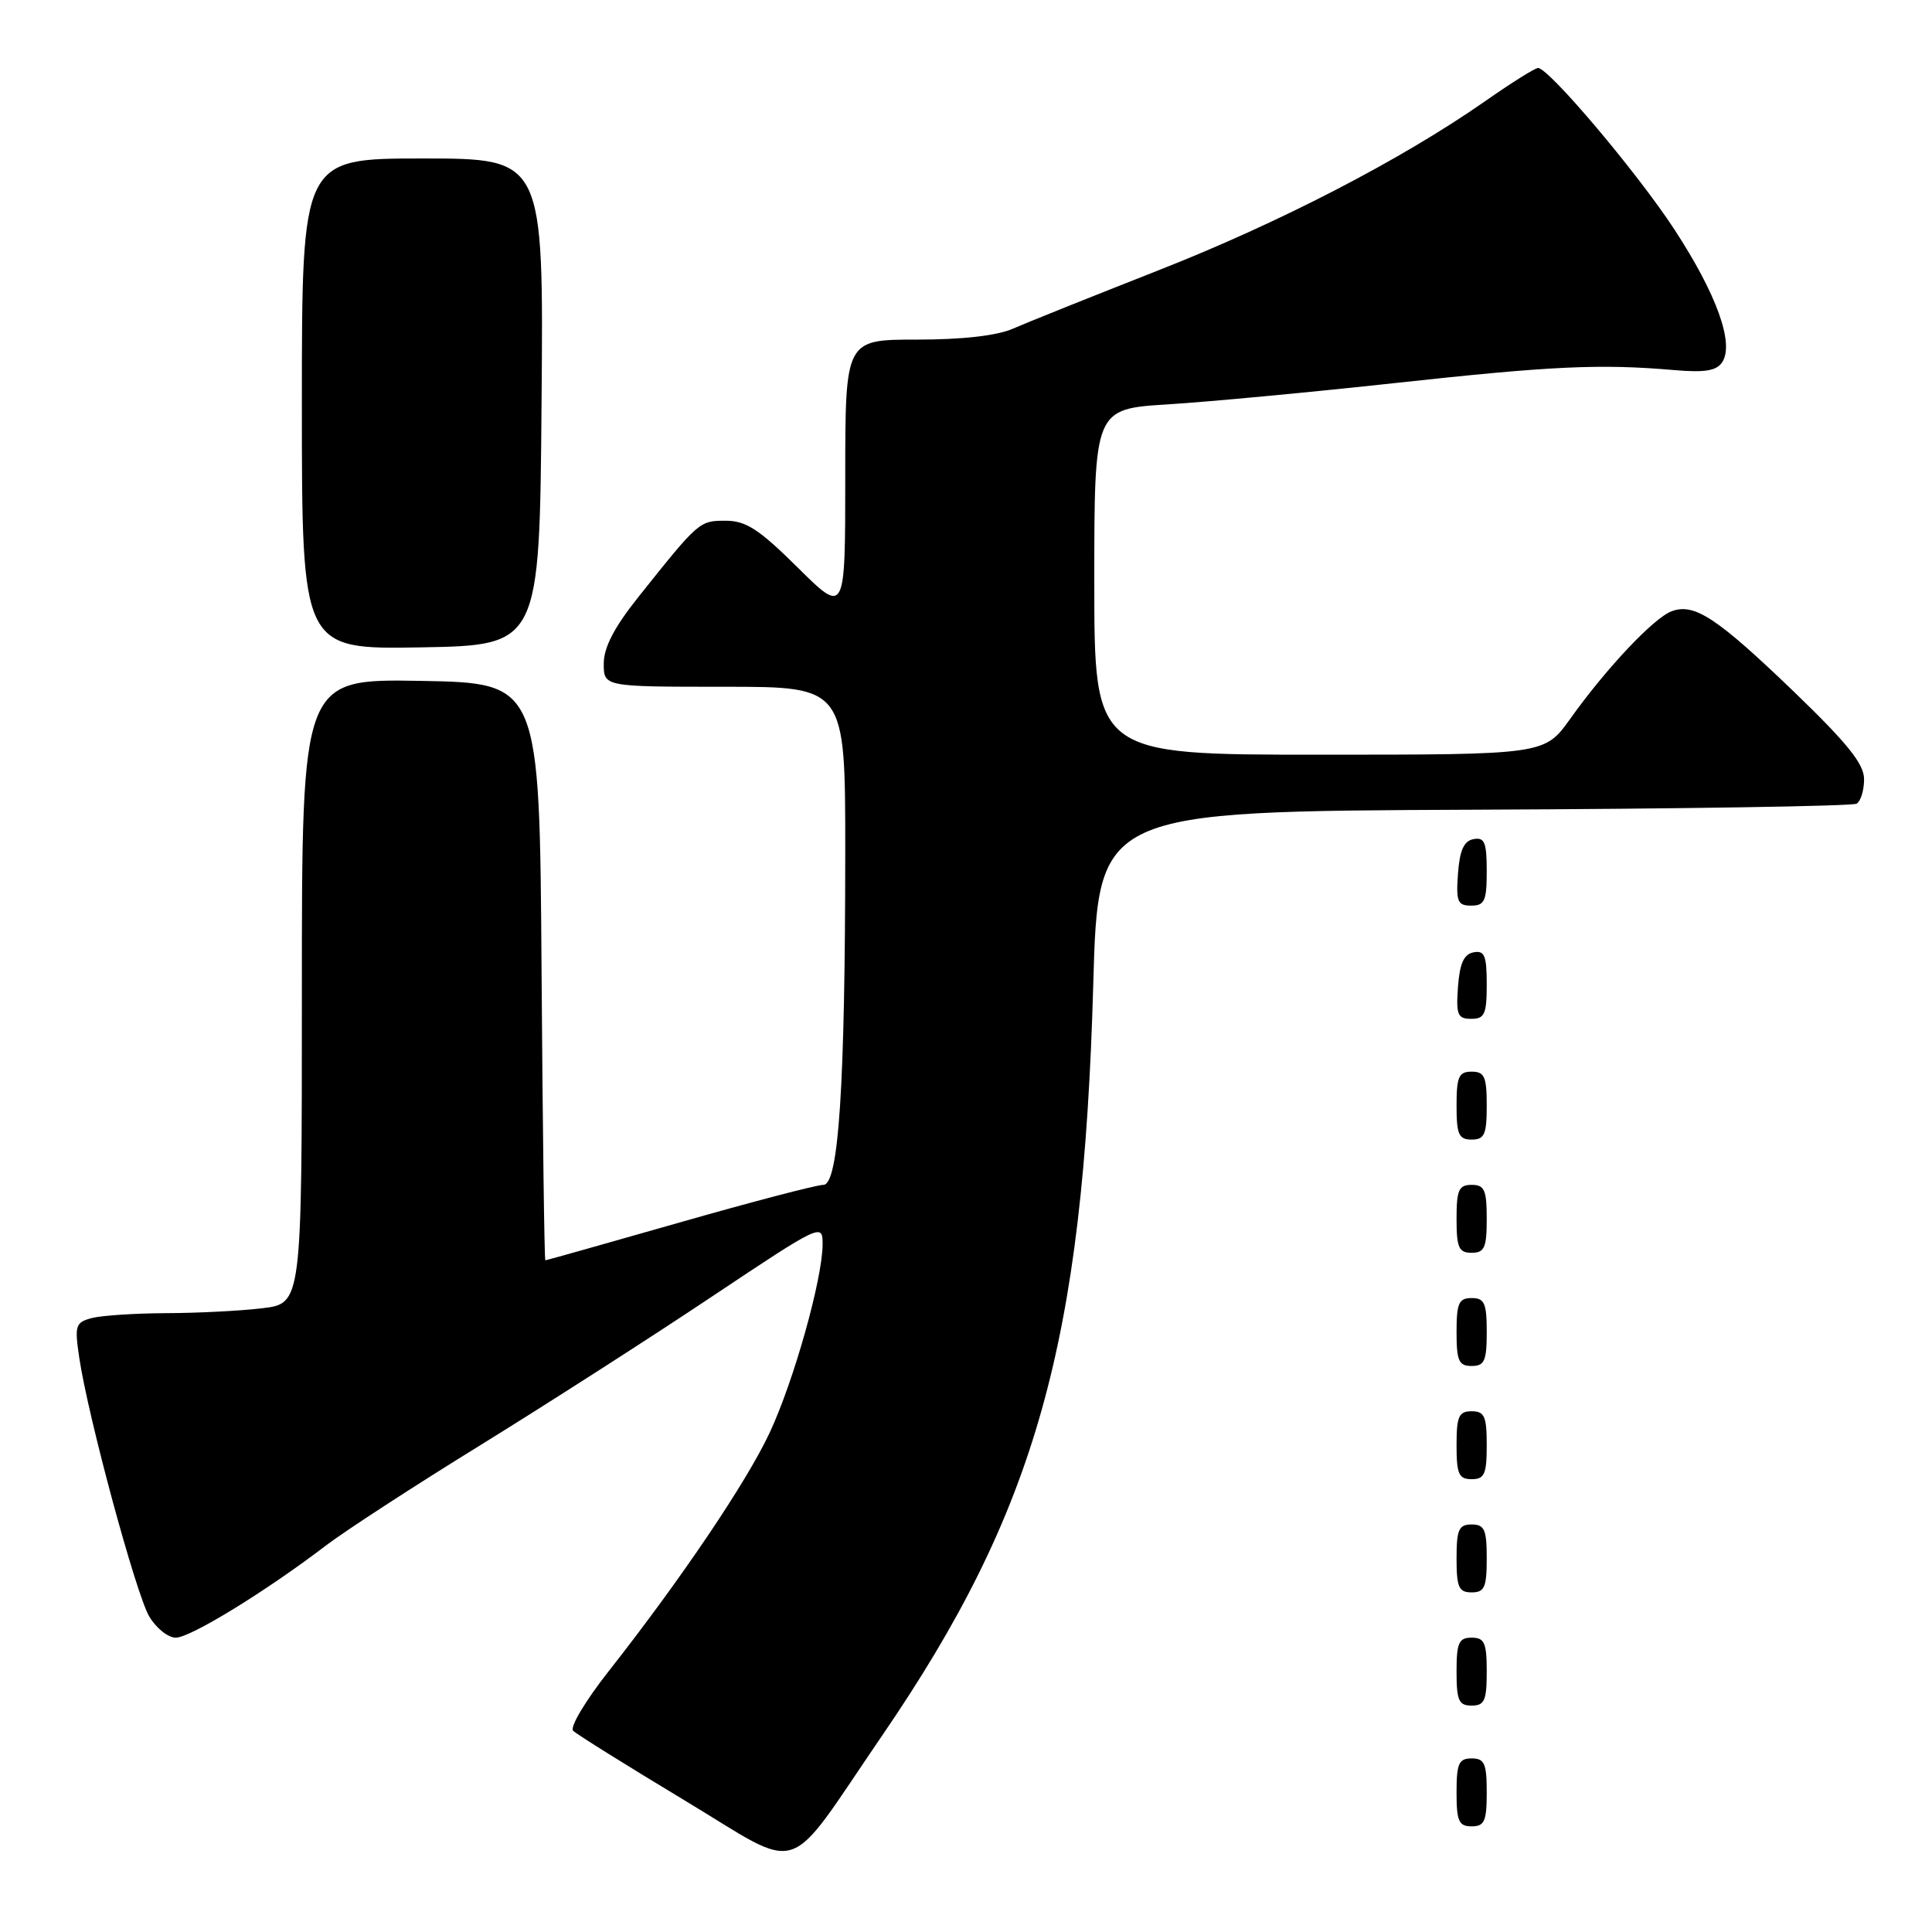 <?xml version="1.0" encoding="UTF-8" standalone="no"?>
<!DOCTYPE svg PUBLIC "-//W3C//DTD SVG 1.1//EN" "http://www.w3.org/Graphics/SVG/1.1/DTD/svg11.dtd" >
<svg xmlns="http://www.w3.org/2000/svg" xmlns:xlink="http://www.w3.org/1999/xlink" version="1.1" viewBox="0 0 256 256">
 <g >
 <path fill="currentColor"
d=" M 116.87 230.00 C 137.27 200.19 143.53 177.94 144.86 130.50 C 145.50 107.50 145.50 107.50 195.27 107.29 C 222.65 107.18 245.49 106.82 246.02 106.49 C 246.56 106.15 247.00 104.70 247.00 103.25 C 247.00 101.23 244.82 98.52 237.75 91.70 C 227.51 81.85 224.50 79.86 221.49 81.00 C 219.12 81.89 212.85 88.54 208.06 95.25 C 204.66 100.00 204.66 100.00 174.83 100.00 C 145.00 100.00 145.00 100.00 145.00 77.09 C 145.00 54.19 145.00 54.19 154.75 53.58 C 160.11 53.25 173.72 51.97 185.00 50.74 C 205.63 48.49 212.00 48.19 221.86 49.04 C 225.94 49.39 227.46 49.13 228.21 47.98 C 229.82 45.51 227.46 38.97 221.89 30.44 C 217.00 22.94 205.25 9.03 203.80 9.01 C 203.41 9.00 200.26 10.98 196.80 13.40 C 185.66 21.18 169.46 29.56 153.27 35.91 C 144.60 39.32 136.02 42.76 134.22 43.55 C 132.11 44.48 127.54 45.00 121.47 45.00 C 112.00 45.00 112.00 45.00 112.00 63.22 C 112.00 81.44 112.00 81.44 105.72 75.22 C 100.57 70.12 98.85 69.00 96.15 69.00 C 92.66 69.00 92.61 69.04 84.53 79.18 C 81.38 83.14 80.00 85.80 80.00 87.93 C 80.00 91.00 80.00 91.00 96.00 91.00 C 112.00 91.00 112.00 91.00 112.00 112.75 C 111.99 143.90 111.13 157.00 109.10 157.00 C 108.22 157.00 99.62 159.25 90.00 162.00 C 80.38 164.75 72.39 167.00 72.26 167.00 C 72.13 167.00 71.91 149.79 71.76 128.75 C 71.50 90.50 71.50 90.50 55.75 90.22 C 40.00 89.95 40.00 89.95 40.00 131.34 C 40.00 172.72 40.00 172.72 34.75 173.35 C 31.86 173.70 26.12 173.99 22.00 174.00 C 17.88 174.02 13.45 174.31 12.16 174.65 C 9.99 175.23 9.87 175.63 10.50 179.89 C 11.65 187.68 18.01 211.20 19.77 214.18 C 20.68 215.73 22.27 217.00 23.29 217.00 C 25.23 217.00 35.22 210.87 43.16 204.81 C 45.70 202.87 54.91 196.88 63.64 191.50 C 72.36 186.11 86.14 177.28 94.25 171.86 C 108.79 162.16 109.00 162.06 109.00 164.85 C 109.00 169.42 105.19 182.99 101.98 189.85 C 98.92 196.39 90.25 209.24 80.61 221.50 C 77.58 225.35 75.48 228.87 75.94 229.33 C 76.39 229.79 83.01 233.92 90.63 238.51 C 106.74 248.20 103.75 249.17 116.87 230.00 Z  M 197.00 237.50 C 197.00 233.67 196.70 233.00 195.00 233.00 C 193.30 233.00 193.00 233.67 193.00 237.50 C 193.00 241.33 193.30 242.00 195.00 242.00 C 196.70 242.00 197.00 241.33 197.00 237.50 Z  M 197.00 221.50 C 197.00 217.67 196.70 217.00 195.00 217.00 C 193.30 217.00 193.00 217.67 193.00 221.50 C 193.00 225.33 193.30 226.00 195.00 226.00 C 196.70 226.00 197.00 225.33 197.00 221.50 Z  M 197.00 206.50 C 197.00 202.67 196.70 202.00 195.00 202.00 C 193.30 202.00 193.00 202.67 193.00 206.50 C 193.00 210.33 193.30 211.00 195.00 211.00 C 196.70 211.00 197.00 210.33 197.00 206.50 Z  M 197.00 191.50 C 197.00 187.67 196.70 187.00 195.00 187.00 C 193.30 187.00 193.00 187.67 193.00 191.50 C 193.00 195.33 193.30 196.00 195.00 196.00 C 196.70 196.00 197.00 195.33 197.00 191.50 Z  M 197.00 176.50 C 197.00 172.67 196.70 172.00 195.00 172.00 C 193.30 172.00 193.00 172.67 193.00 176.50 C 193.00 180.33 193.30 181.00 195.00 181.00 C 196.70 181.00 197.00 180.33 197.00 176.50 Z  M 197.00 161.50 C 197.00 157.67 196.70 157.00 195.00 157.00 C 193.30 157.00 193.00 157.67 193.00 161.50 C 193.00 165.33 193.30 166.00 195.00 166.00 C 196.70 166.00 197.00 165.33 197.00 161.50 Z  M 197.00 146.50 C 197.00 142.67 196.70 142.00 195.00 142.00 C 193.30 142.00 193.00 142.67 193.00 146.50 C 193.00 150.33 193.30 151.00 195.00 151.00 C 196.70 151.00 197.00 150.33 197.00 146.50 Z  M 197.00 130.43 C 197.00 126.61 196.71 125.91 195.25 126.19 C 193.97 126.43 193.42 127.66 193.19 130.76 C 192.92 134.47 193.14 135.00 194.94 135.00 C 196.72 135.00 197.00 134.38 197.00 130.43 Z  M 197.00 115.43 C 197.00 111.61 196.71 110.91 195.25 111.19 C 193.97 111.43 193.42 112.66 193.19 115.76 C 192.92 119.47 193.14 120.00 194.94 120.00 C 196.72 120.00 197.00 119.38 197.00 115.43 Z  M 71.76 53.25 C 72.03 21.00 72.03 21.00 56.01 21.00 C 40.00 21.00 40.00 21.00 40.00 53.53 C 40.00 86.05 40.00 86.05 55.75 85.78 C 71.50 85.50 71.50 85.50 71.76 53.25 Z "/>
</g>
</svg>